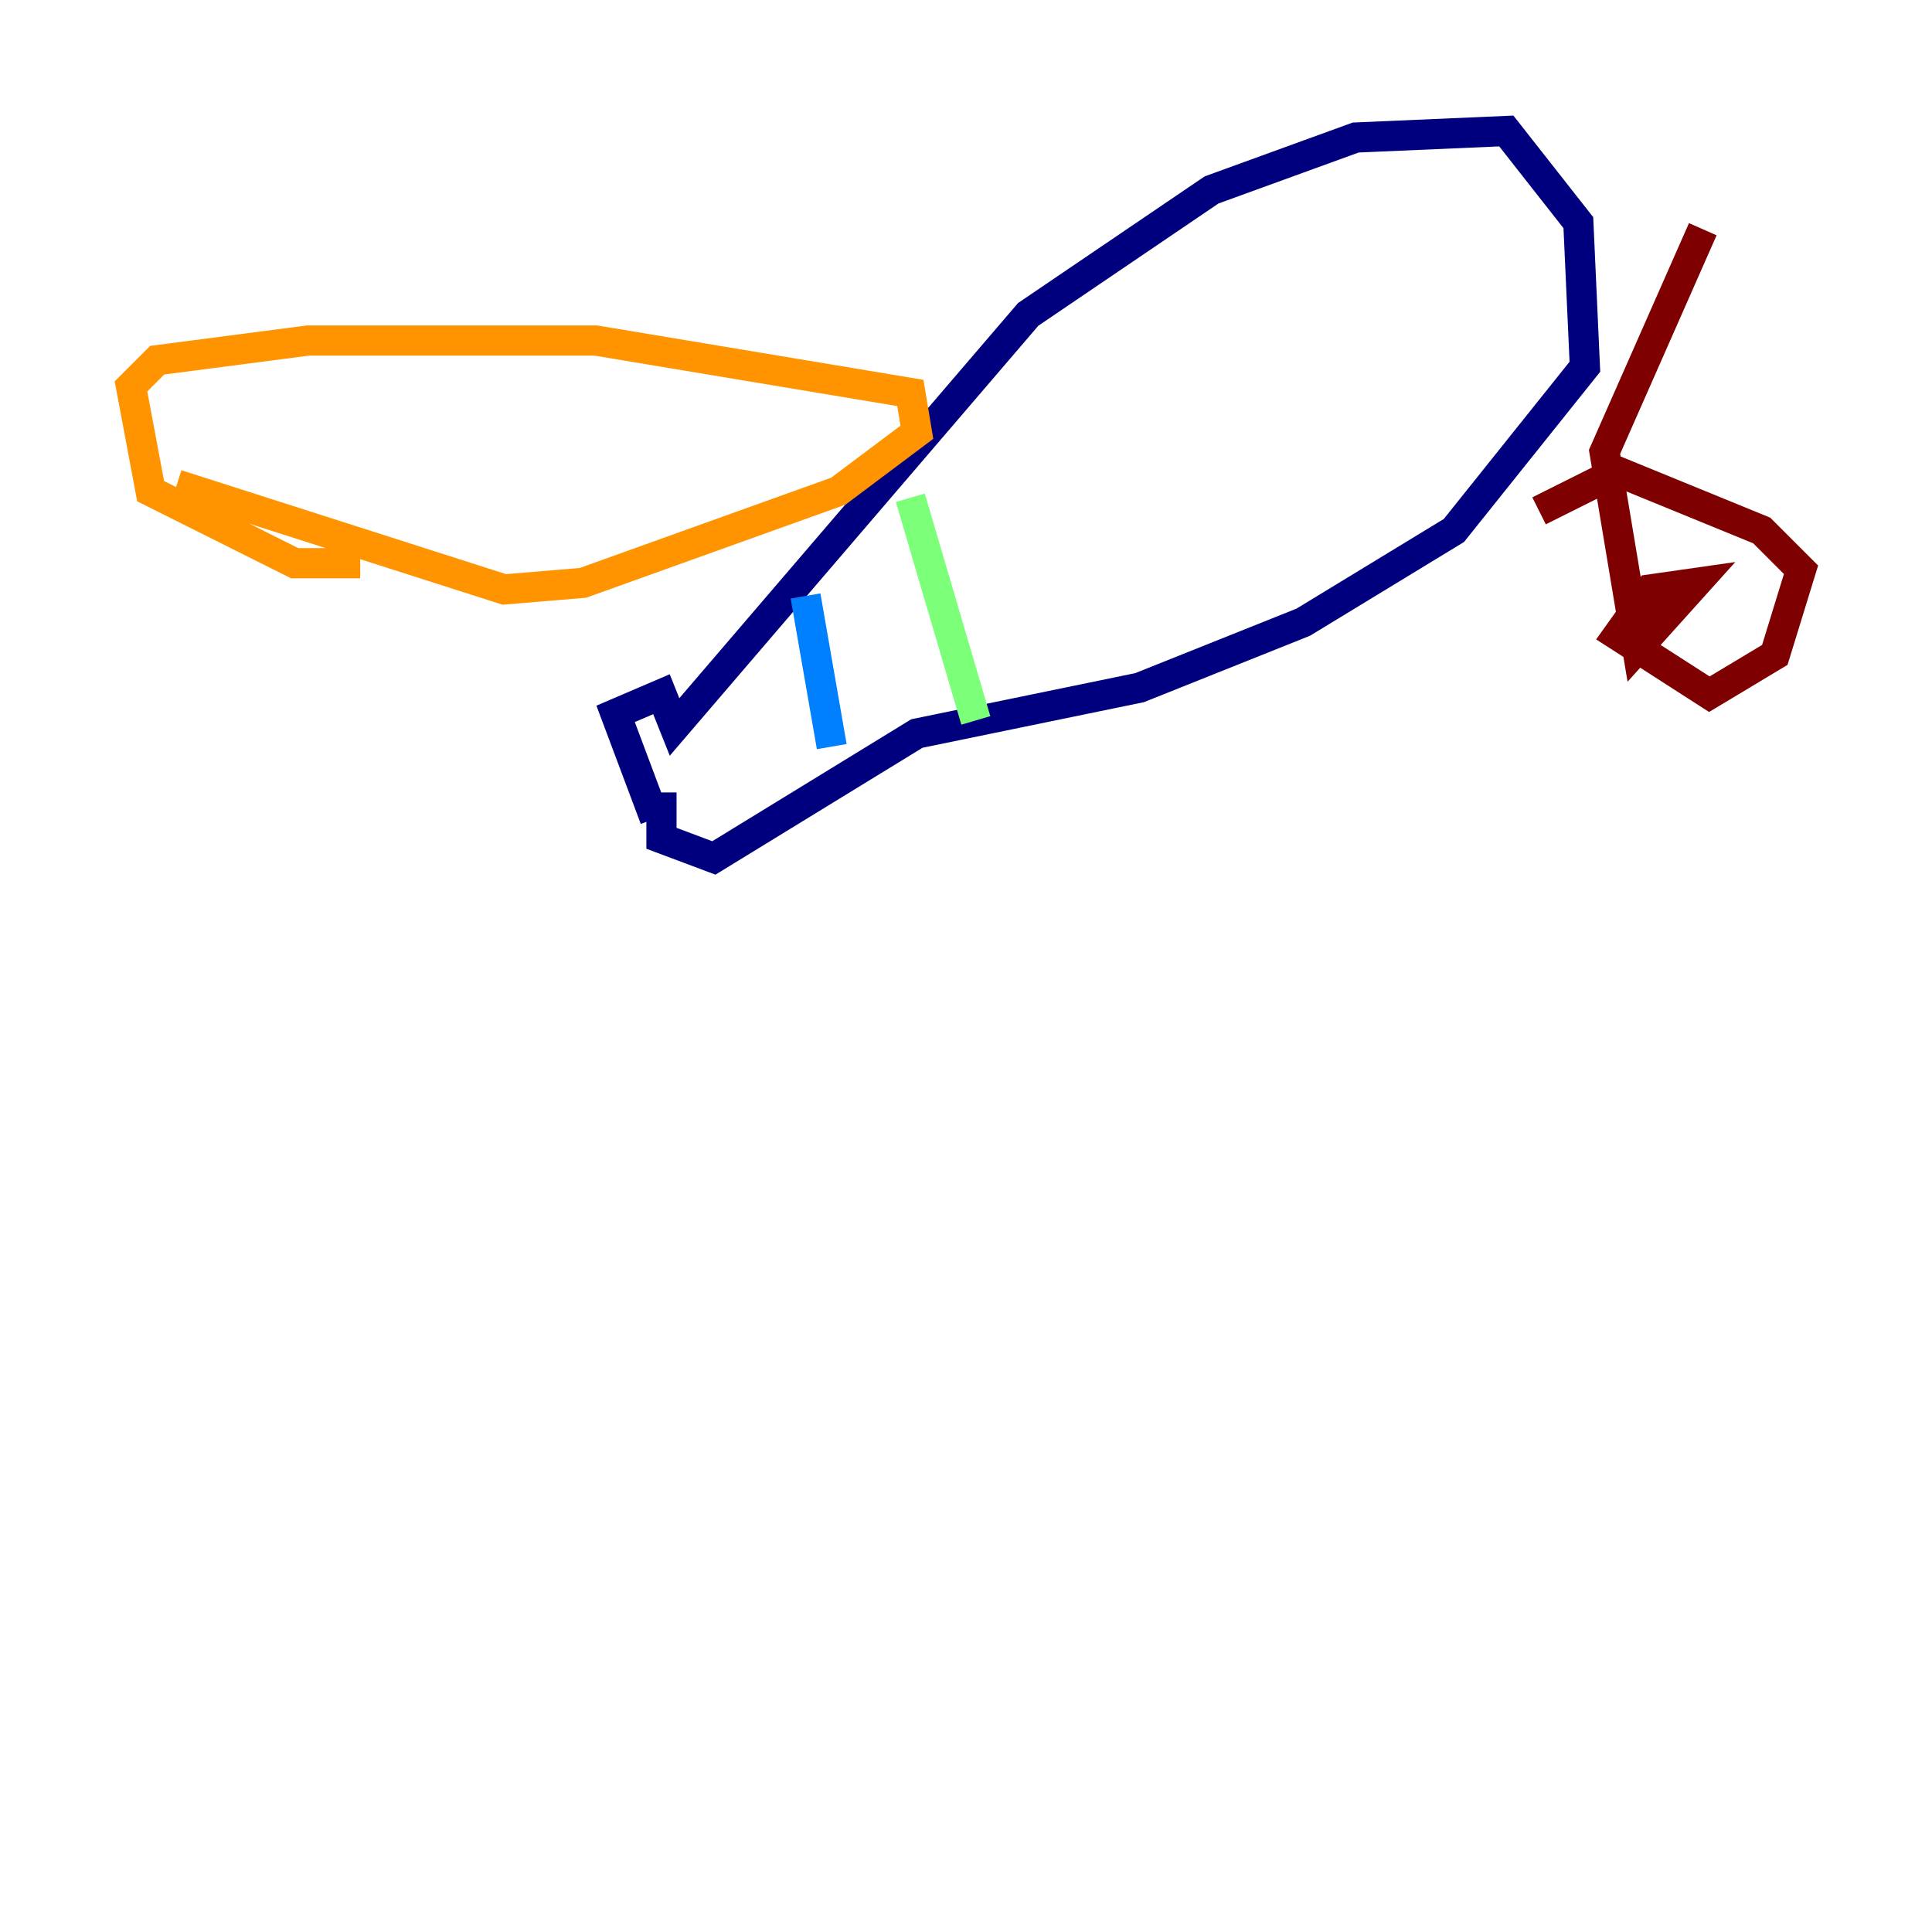 <?xml version="1.0" encoding="utf-8" ?>
<svg baseProfile="tiny" height="128" version="1.2" viewBox="0,0,128,128" width="128" xmlns="http://www.w3.org/2000/svg" xmlns:ev="http://www.w3.org/2001/xml-events" xmlns:xlink="http://www.w3.org/1999/xlink"><defs /><polyline fill="none" points="43.39,54.237 40.786,47.295 43.824,45.993 44.691,48.163 68.122,20.827 80.271,12.583 89.817,9.112 99.797,8.678 104.57,14.752 105.003,24.298 96.325,35.146 86.346,41.22 75.498,45.559 60.746,48.597 47.295,56.841 43.824,55.539 43.824,52.502" stroke="#00007f" stroke-width="2" /><polyline fill="none" points="53.37,39.485 55.105,49.464" stroke="#0080ff" stroke-width="2" /><polyline fill="none" points="60.312,32.976 64.651,47.729" stroke="#7cff79" stroke-width="2" /><polyline fill="none" points="23.864,37.315 19.525,37.315 9.98,32.542 8.678,25.6 10.414,23.864 20.393,22.563 39.485,22.563 60.312,26.034 60.746,28.637 55.539,32.542 38.617,38.617 33.41,39.051 11.715,32.108" stroke="#ff9400" stroke-width="2" /><polyline fill="none" points="101.966,33.844 107.173,31.241 116.719,35.146 119.322,37.749 117.586,43.39 113.248,45.993 107.173,42.088 109.342,39.051 112.38,38.617 108.475,42.956 106.305,29.939 112.814,15.186" stroke="#7f0000" stroke-width="2" /></svg>